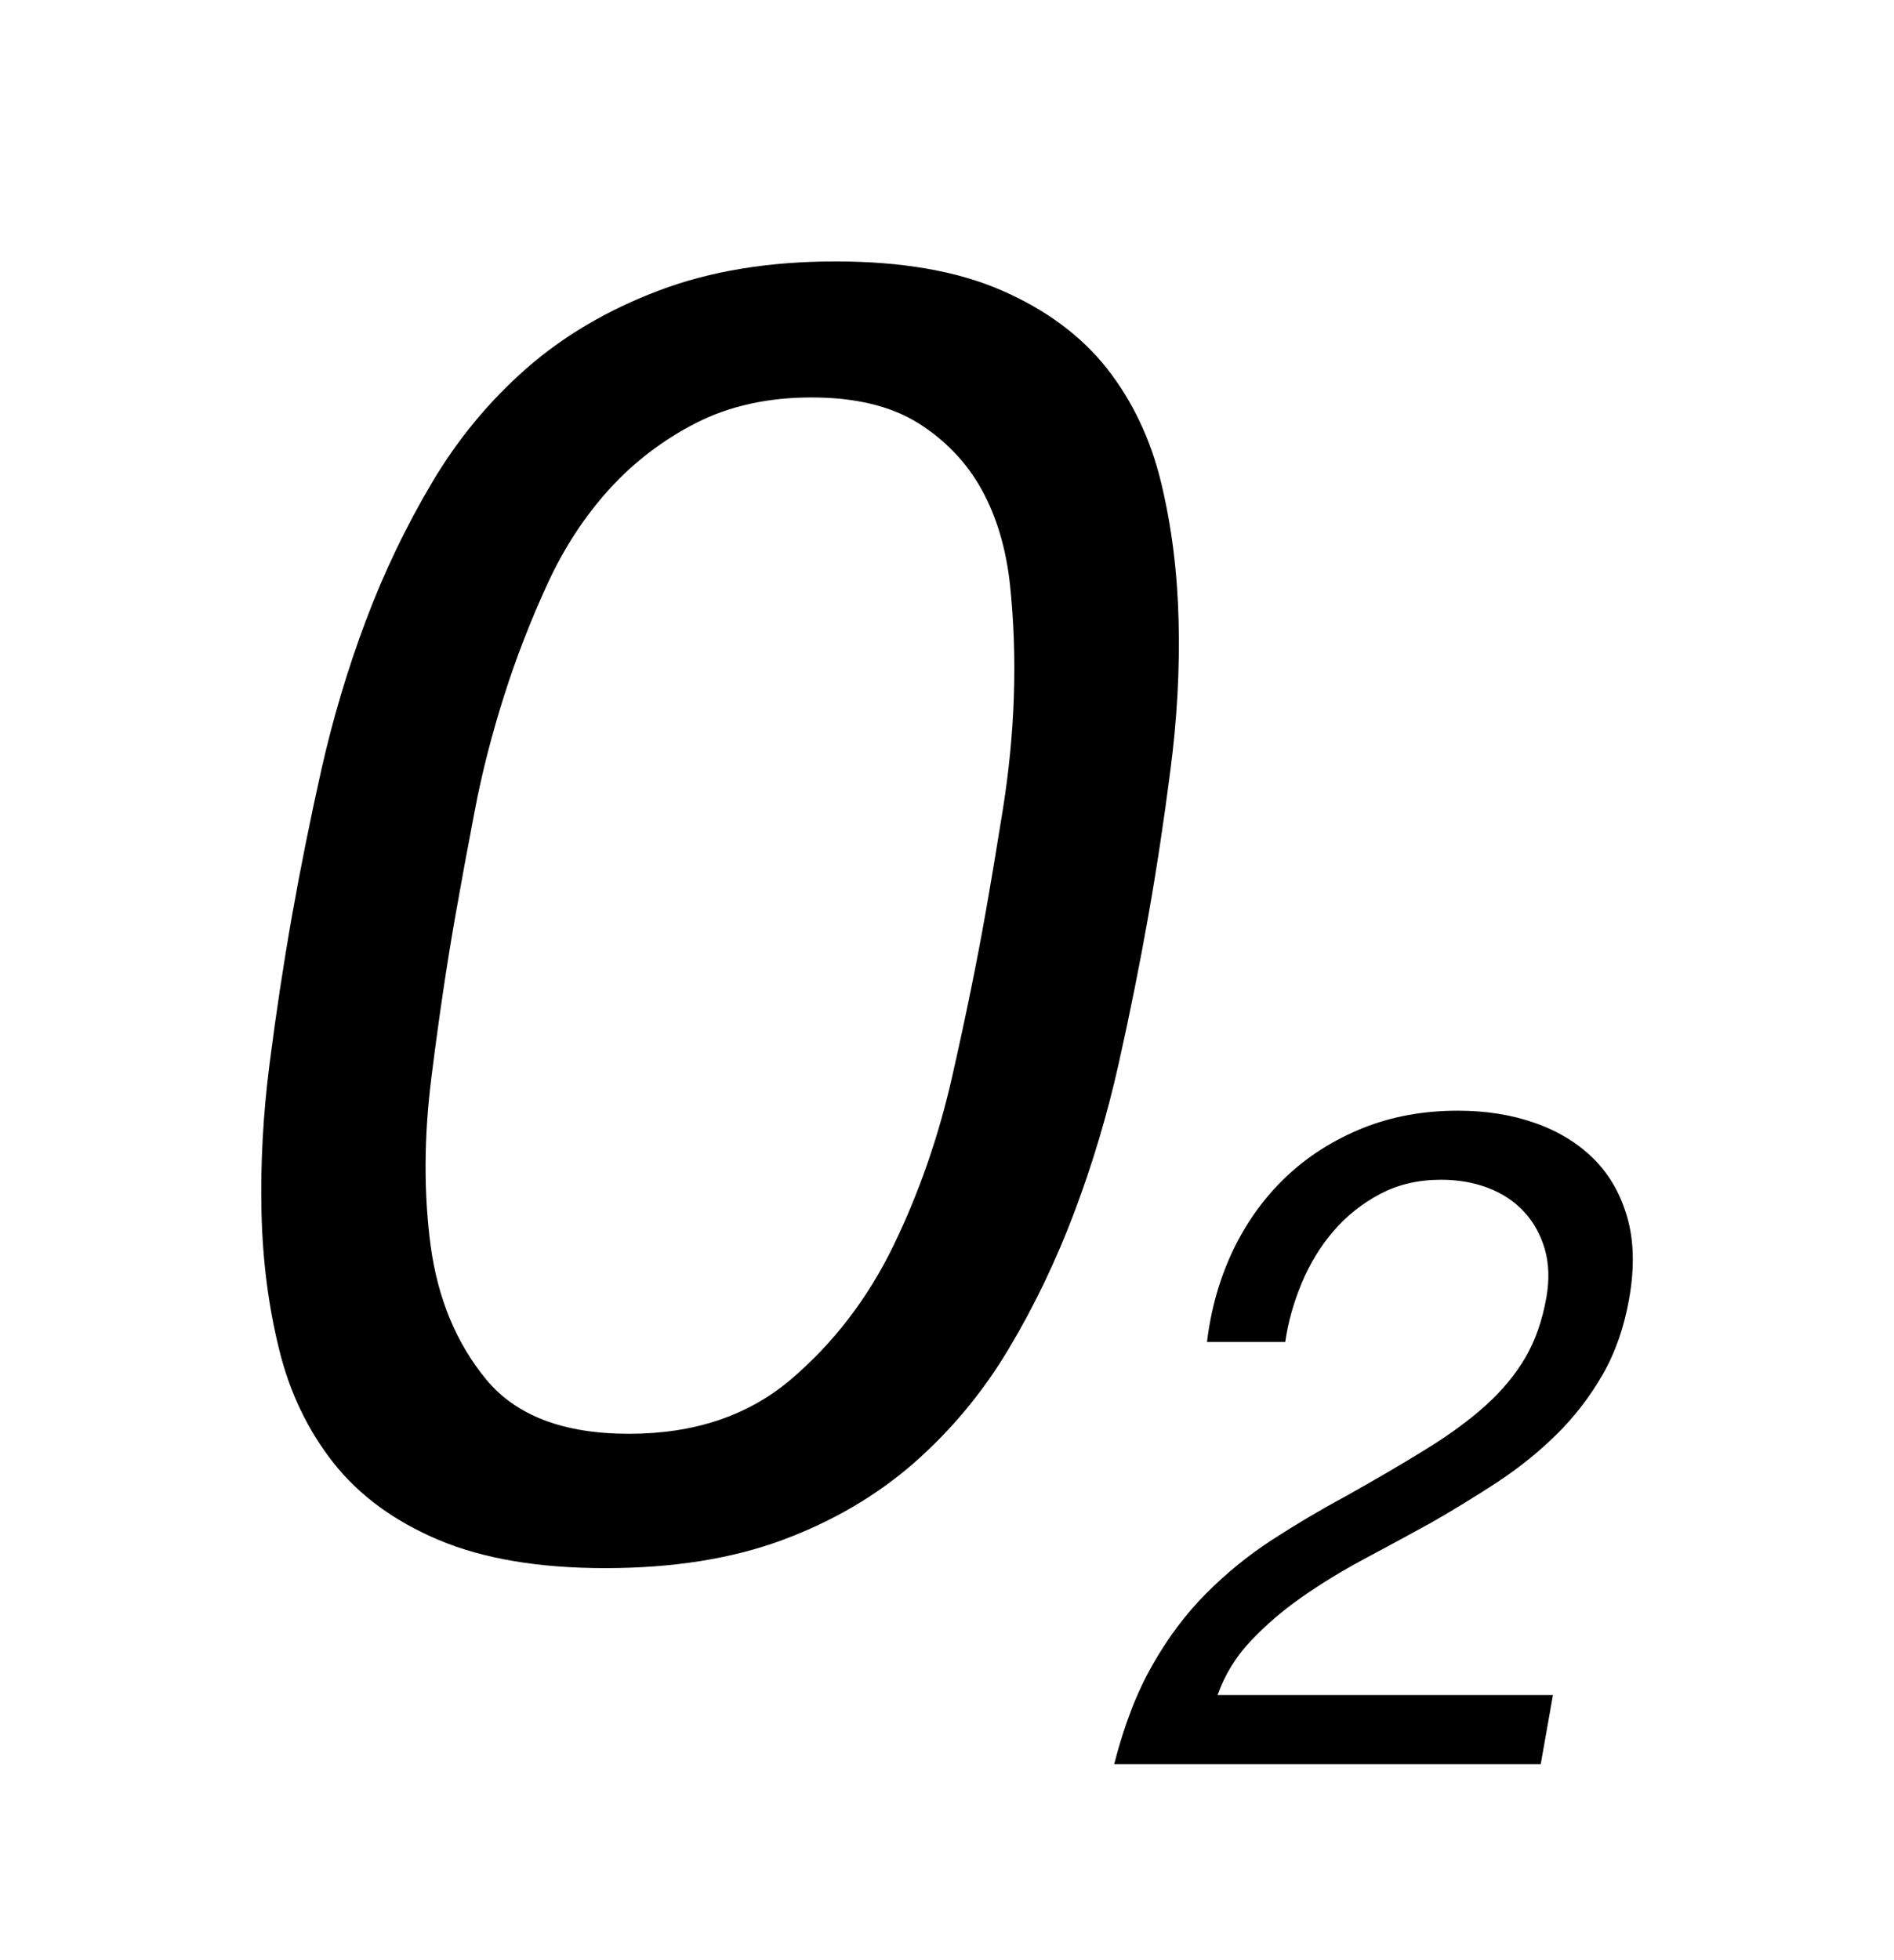 <?xml version="1.0" encoding="iso-8859-1"?>
<!DOCTYPE svg PUBLIC "-//W3C//DTD SVG 1.1//EN" "http://www.w3.org/Graphics/SVG/1.1/DTD/svg11.dtd">
<svg version="1.1" xmlns="http://www.w3.org/2000/svg" xmlns:xlink="http://www.w3.org/1999/xlink" x="0px" y="0px" width="29" height="30" viewBox="0 0 29 30" xml:space="preserve">
    <g transform="translate(-30 -260)">
        <g xmlns="http://www.w3.org/2000/svg" xmlns:xlink="http://www.w3.org/1999/xlink" id="o2-7">
		<path d="M46.949,265.639c-0.395-0.499-0.931-0.897-1.609-1.193c-0.68-0.297-1.529-0.445-2.546-0.445    c-1.02,0-1.921,0.148-2.704,0.445c-0.784,0.296-1.46,0.694-2.03,1.193c-0.57,0.501-1.053,1.084-1.447,1.75    c-0.396,0.667-0.733,1.371-1.012,2.111c-0.278,0.741-0.505,1.5-0.68,2.278c-0.174,0.777-0.324,1.527-0.452,2.249    c-0.128,0.724-0.241,1.473-0.341,2.251c-0.1,0.777-0.141,1.537-0.124,2.277s0.107,1.44,0.27,2.097    c0.16,0.658,0.438,1.236,0.832,1.737c0.394,0.499,0.932,0.893,1.611,1.18c0.682,0.287,1.53,0.431,2.55,0.431    c1.036,0,1.941-0.144,2.715-0.431c0.772-0.287,1.443-0.681,2.014-1.18c0.569-0.501,1.051-1.079,1.444-1.737    c0.394-0.656,0.729-1.356,1.009-2.097s0.506-1.5,0.68-2.277c0.174-0.778,0.324-1.527,0.452-2.251    c0.128-0.722,0.241-1.472,0.341-2.249c0.101-0.778,0.143-1.537,0.124-2.278c-0.018-0.74-0.106-1.444-0.267-2.111    C47.619,266.723,47.341,266.14,46.949,265.639z M45.353,272.403c-0.093,0.583-0.182,1.115-0.268,1.598    c-0.131,0.74-0.3,1.568-0.508,2.485s-0.508,1.777-0.899,2.583c-0.393,0.806-0.915,1.486-1.567,2.042    c-0.654,0.556-1.481,0.833-2.481,0.833c-1.001,0-1.729-0.277-2.187-0.833c-0.457-0.556-0.739-1.236-0.849-2.042    c-0.107-0.806-0.104-1.666,0.012-2.583c0.115-0.917,0.238-1.745,0.369-2.485c0.085-0.482,0.183-1.015,0.295-1.598    c0.111-0.583,0.262-1.167,0.447-1.75s0.407-1.153,0.662-1.709s0.573-1.041,0.952-1.459c0.379-0.416,0.822-0.753,1.331-1.014    c0.509-0.258,1.097-0.388,1.764-0.388c0.666,0,1.208,0.13,1.626,0.388c0.416,0.261,0.742,0.598,0.974,1.014    c0.232,0.418,0.377,0.903,0.438,1.459c0.059,0.556,0.079,1.126,0.06,1.709S45.446,271.82,45.353,272.403z"/>
		<path d="M53.354,280.78c-0.155,0.263-0.358,0.507-0.608,0.732c-0.252,0.227-0.558,0.45-0.915,0.67    c-0.359,0.222-0.773,0.464-1.243,0.727c-0.385,0.207-0.757,0.429-1.118,0.663c-0.361,0.235-0.696,0.508-1.004,0.818    c-0.31,0.311-0.583,0.675-0.82,1.093c-0.24,0.419-0.435,0.924-0.586,1.517h6.531l0.187-1.058h-5.135    c0.111-0.311,0.279-0.586,0.506-0.825c0.226-0.24,0.485-0.463,0.779-0.67c0.297-0.207,0.615-0.402,0.958-0.586    c0.343-0.183,0.686-0.368,1.029-0.557c0.345-0.198,0.682-0.404,1.012-0.62c0.329-0.217,0.631-0.459,0.903-0.727    c0.273-0.268,0.508-0.572,0.704-0.91c0.196-0.339,0.333-0.729,0.411-1.171c0.083-0.47,0.073-0.884-0.028-1.241    c-0.102-0.356-0.272-0.656-0.512-0.896c-0.24-0.239-0.54-0.424-0.897-0.55c-0.359-0.127-0.754-0.19-1.187-0.19    c-0.526,0-1.014,0.089-1.458,0.268c-0.445,0.18-0.834,0.426-1.167,0.74c-0.333,0.316-0.604,0.689-0.813,1.122    c-0.207,0.433-0.341,0.902-0.402,1.41h1.198c0.043-0.301,0.127-0.599,0.25-0.896c0.123-0.296,0.285-0.563,0.485-0.797    c0.202-0.235,0.44-0.425,0.715-0.571s0.587-0.219,0.935-0.219c0.263,0,0.505,0.042,0.725,0.127    c0.221,0.085,0.403,0.207,0.55,0.367c0.146,0.159,0.251,0.35,0.315,0.571c0.063,0.221,0.071,0.467,0.023,0.739    C53.615,280.211,53.508,280.517,53.354,280.78z"/>
	</g>
	
    </g>
</svg>
